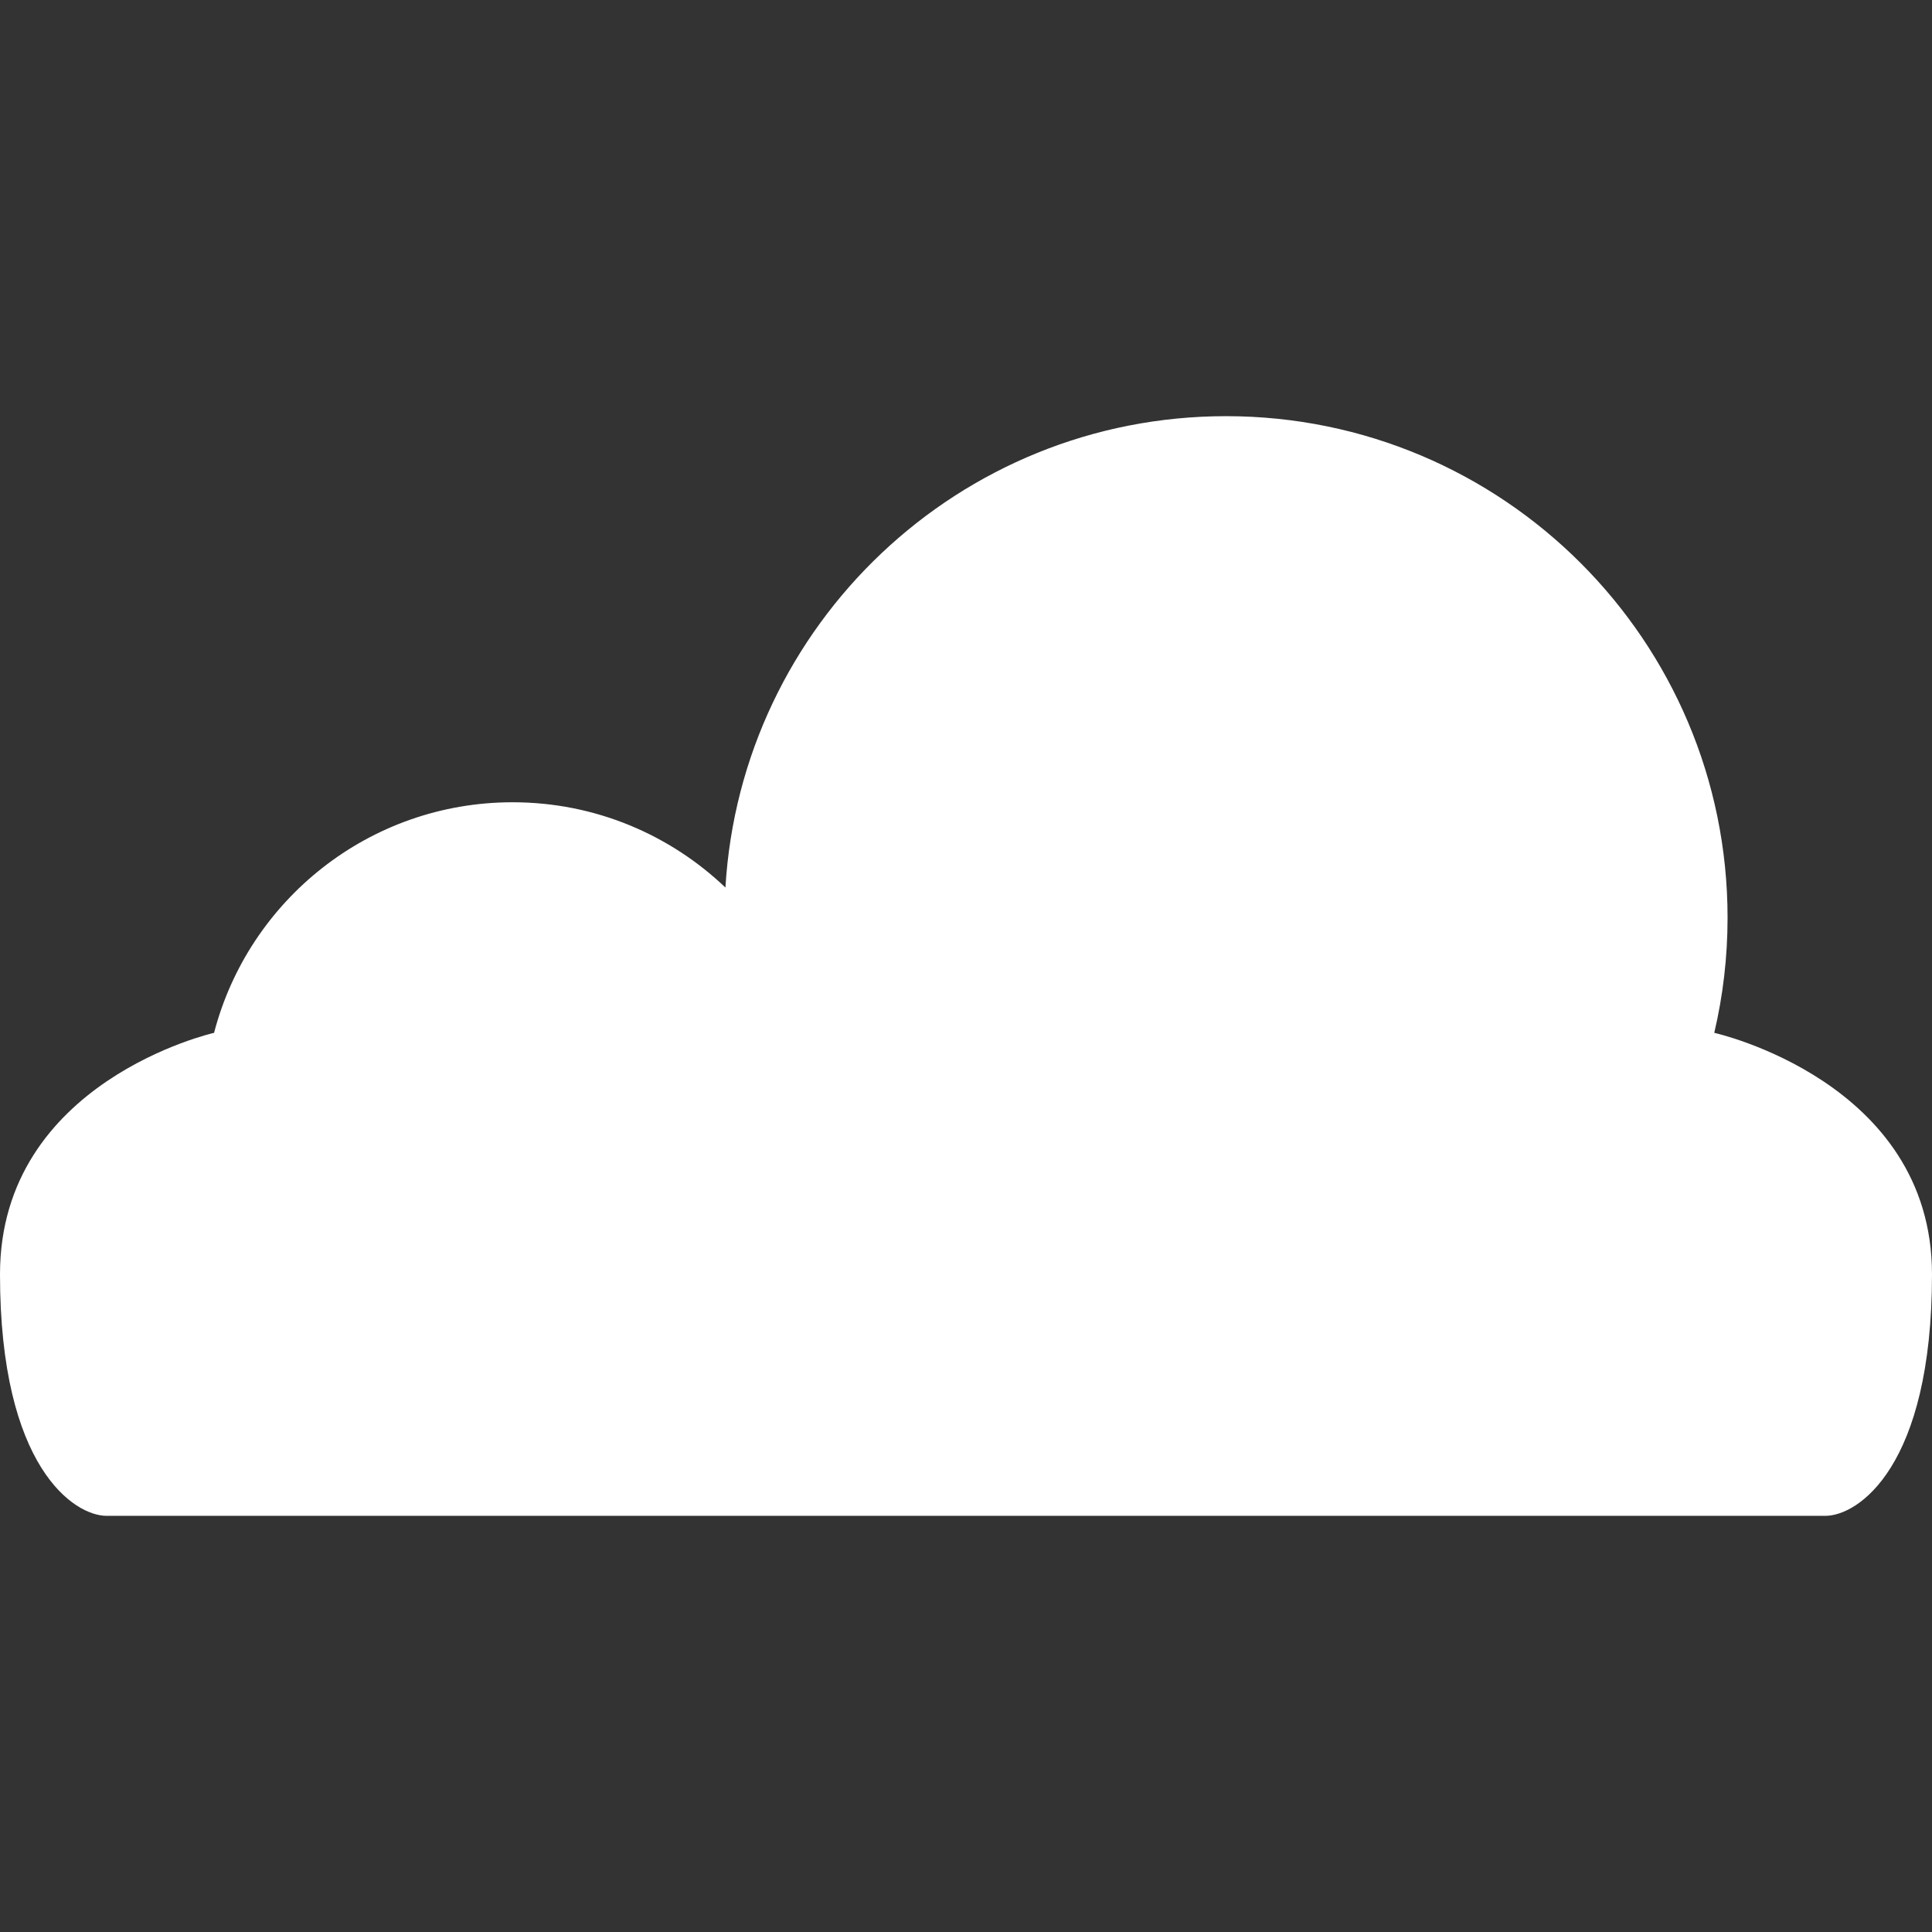 <?xml version="1.0" encoding="iso-8859-1"?>
<!-- Generator: Adobe Illustrator 19.1.0, SVG Export Plug-In . SVG Version: 6.00 Build 0)  -->
<svg xmlns="http://www.w3.org/2000/svg" xmlns:xlink="http://www.w3.org/1999/xlink" version="1.1" id="Capa_1" x="0px" y="0px" viewBox="0 0 491.858 491.858" style="enable-background:new 0 0 491.858 491.858;" xml:space="preserve" width="512px" height="512px">
<rect x="0" y="0" width="491.858" height="491.858" fill="#333333" stroke="none"/>
<g>
	<g>
		<path d="M436.426,262.945c2.212-9.412,3.386-19.224,3.386-29.311c0-70.518-57.166-127.684-127.683-127.684    c-67.939,0-123.476,53.064-127.447,120.006c-14.093-13.443-33.165-21.712-54.178-21.712c-36.521,0-67.216,24.93-76.004,58.7    c0,0-54.5,12.296-54.5,61.482s18.937,61.483,27.131,61.483h437.597c8.192,0,27.13-12.296,27.13-61.482    S436.426,262.945,436.426,262.945z" fill="#FFFFFF"/>
	</g>
	<g>
	</g>
	<g>
	</g>
	<g>
	</g>
	<g>
	</g>
	<g>
	</g>
	<g>
	</g>
	<g>
	</g>
	<g>
	</g>
	<g>
	</g>
	<g>
	</g>
	<g>
	</g>
	<g>
	</g>
	<g>
	</g>
	<g>
	</g>
	<g>
	</g>
</g>
<g>
</g>
<g>
</g>
<g>
</g>
<g>
</g>
<g>
</g>
<g>
</g>
<g>
</g>
<g>
</g>
<g>
</g>
<g>
</g>
<g>
</g>
<g>
</g>
<g>
</g>
<g>
</g>
<g>
</g>
</svg>
